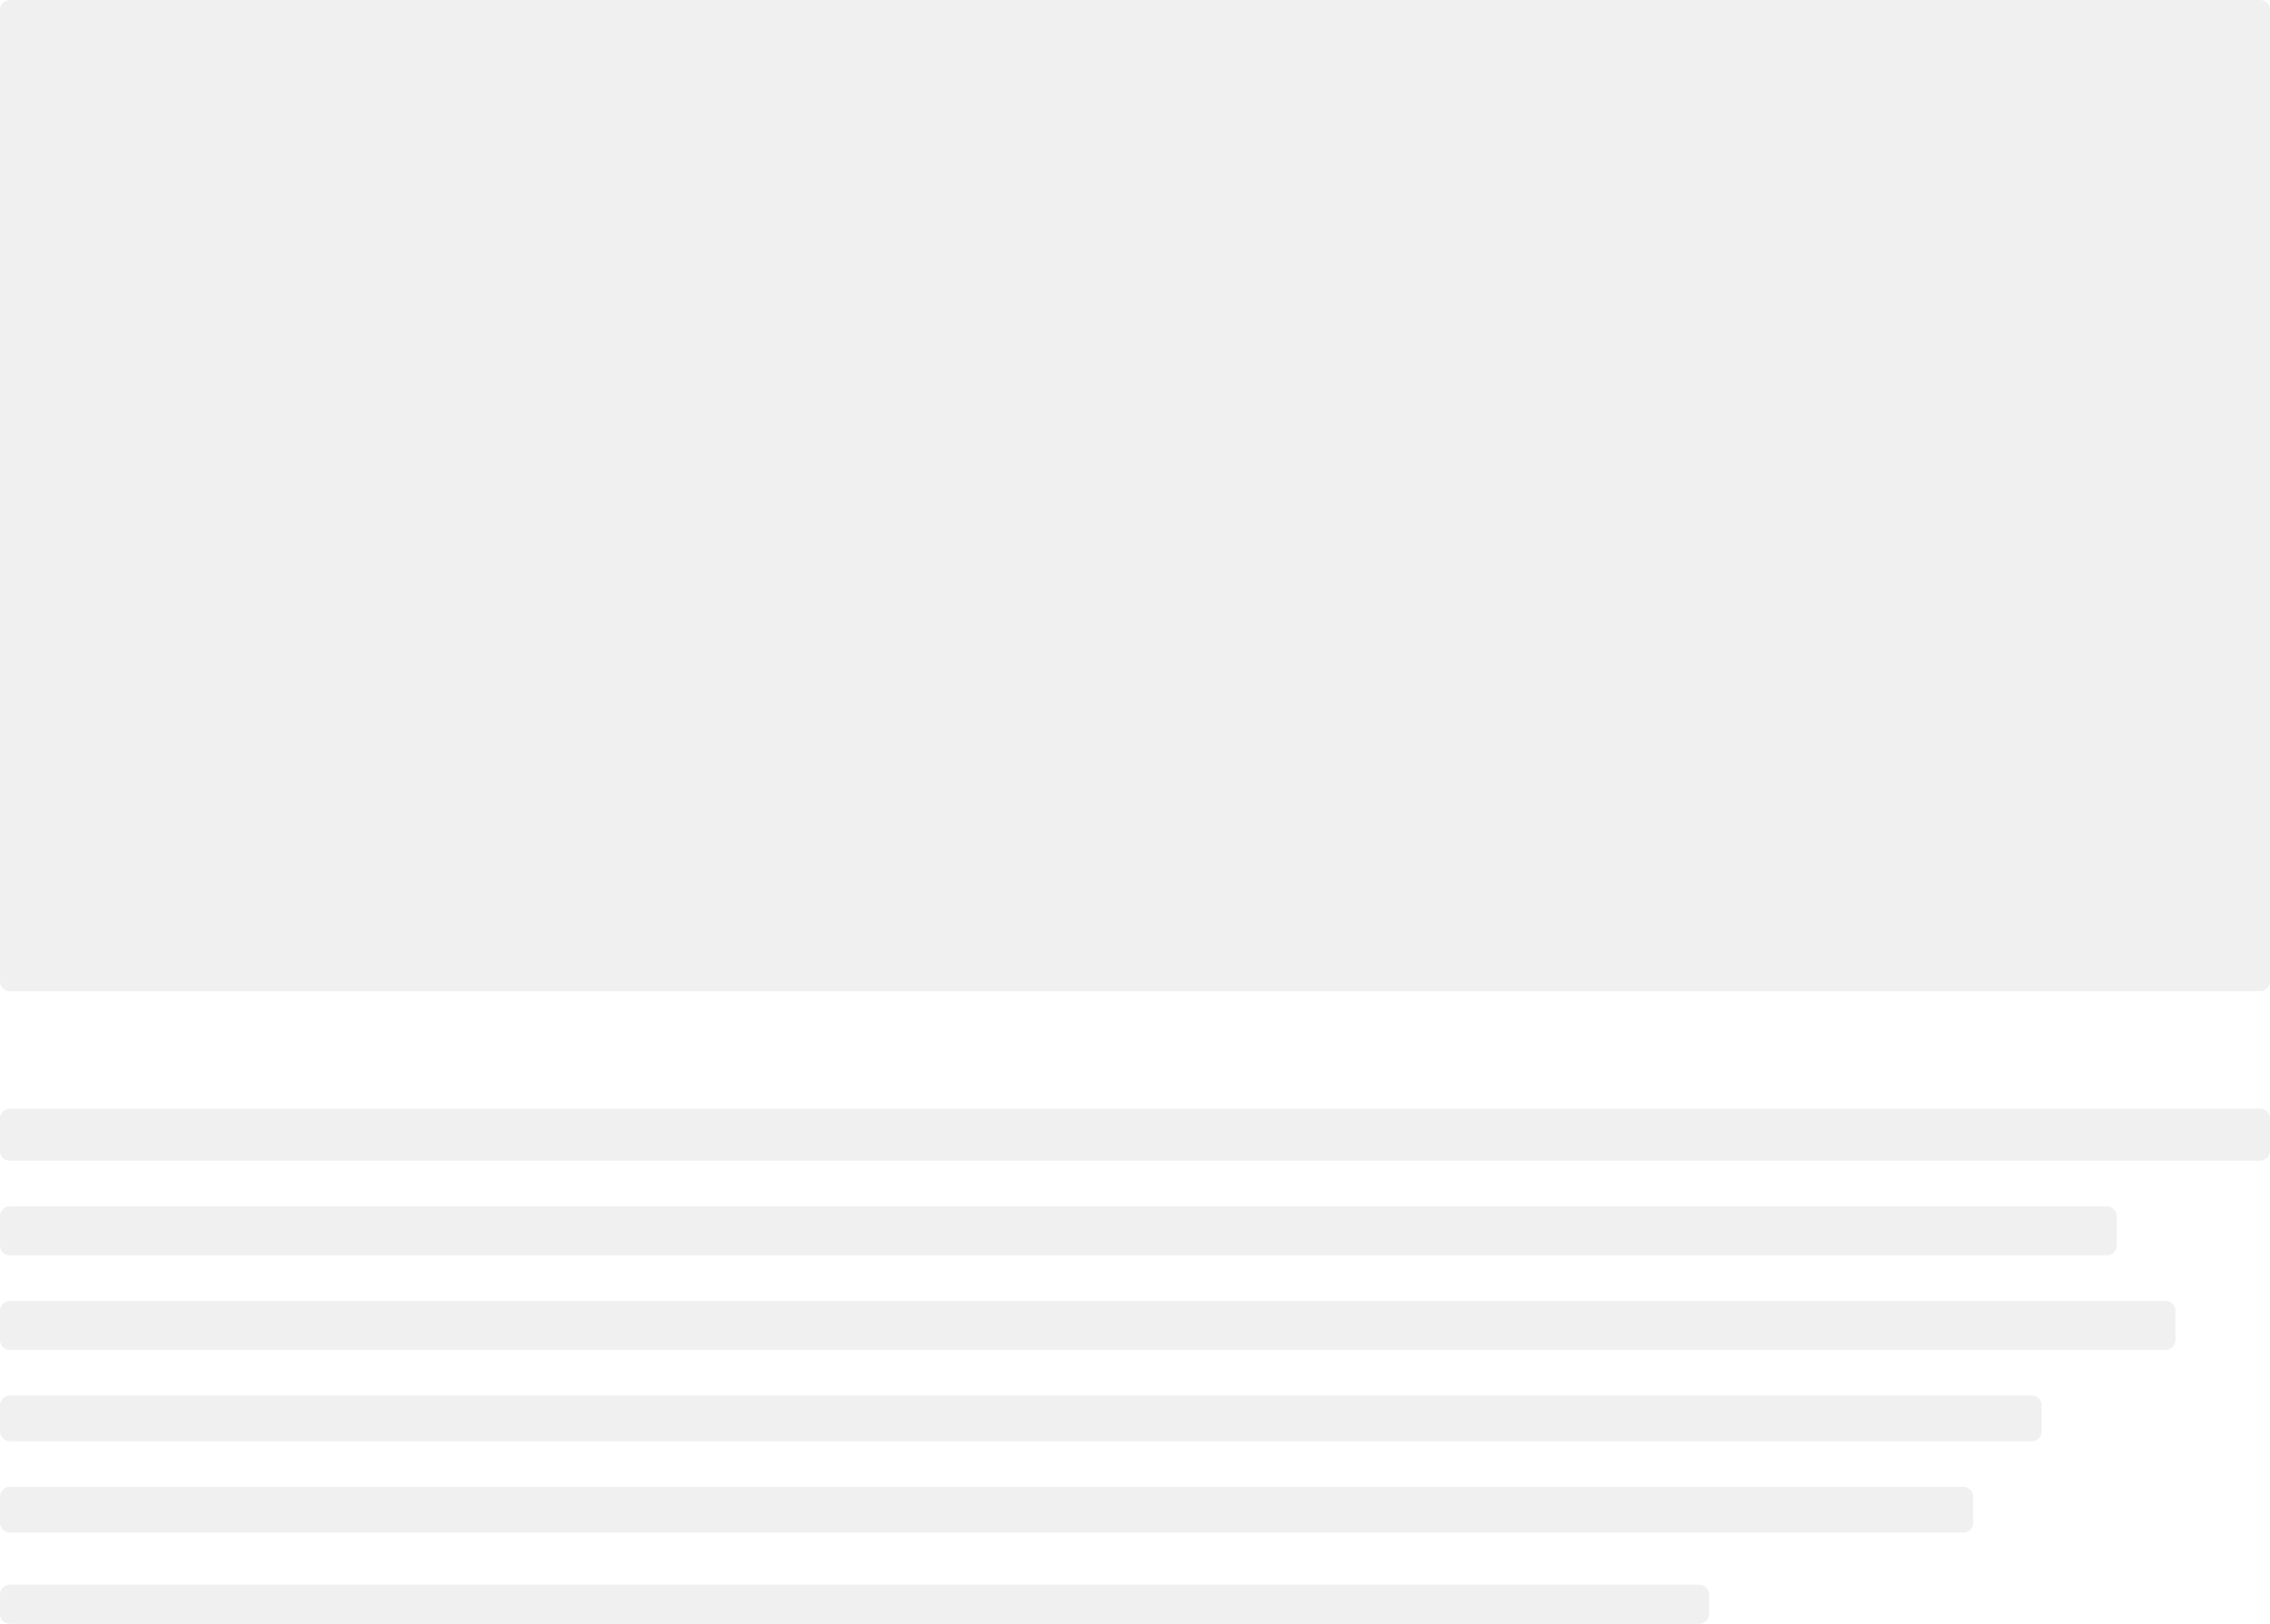 <svg xmlns="http://www.w3.org/2000/svg" width="696" height="498" viewBox="0 0 696 498"><path fill="#000000" fill-opacity=".06" fill-rule="evenodd" d="M3,340 L693,340 C694.657,340 696,341.343 696,343 L696,353 C696,354.657 694.657,356 693,356 L3,356 C1.343,356 2.02906125e-16,354.657 0,353 L0,343 C-2.02906125e-16,341.343 1.343,340 3,340 Z M3,428 L623,428 C624.657,428 626,429.343 626,431 L626,439 C626,440.657 624.657,442 623,442 L3,442 C1.343,442 2.02906125e-16,440.657 0,439 L0,431 C-2.02906125e-16,429.343 1.343,428 3,428 Z M3,370 L646,370 C647.657,370 649,371.343 649,373 L649,382 C649,383.657 647.657,385 646,385 L3,385 C1.343,385 2.02906125e-16,383.657 0,382 L4.4408921e-16,373 C2.41183085e-16,371.343 1.343,370 3,370 Z M3,456 L602,456 C603.657,456 605,457.343 605,459 L605,467 C605,468.657 603.657,470 602,470 L3,470 C1.343,470 2.02906125e-16,468.657 0,467 L0,459 C-2.02906125e-16,457.343 1.343,456 3,456 Z M3,399 L664,399 C665.657,399 667,400.343 667,402 L667,411 C667,412.657 665.657,414 664,414 L3,414 C1.343,414 2.02906125e-16,412.657 0,411 L-4.4408921e-16,402 C-6.46995335e-16,400.343 1.343,399 3,399 Z M3,486 L521,486 C522.657,486 524,487.343 524,489 L524,495 C524,496.657 522.657,498 521,498 L3,498 C1.343,498 2.02906125e-16,496.657 0,495 L0,489 C-2.02906125e-16,487.343 1.343,486 3,486 Z M3,0 L693,0 C694.657,-3.04359188e-16 696,1.343 696,3 L696,301 C696,302.657 694.657,304 693,304 L3,304 C1.343,304 2.02906125e-16,302.657 0,301 L0,3 C-2.02906125e-16,1.343 1.343,3.04359188e-16 3,0 Z"/></svg>